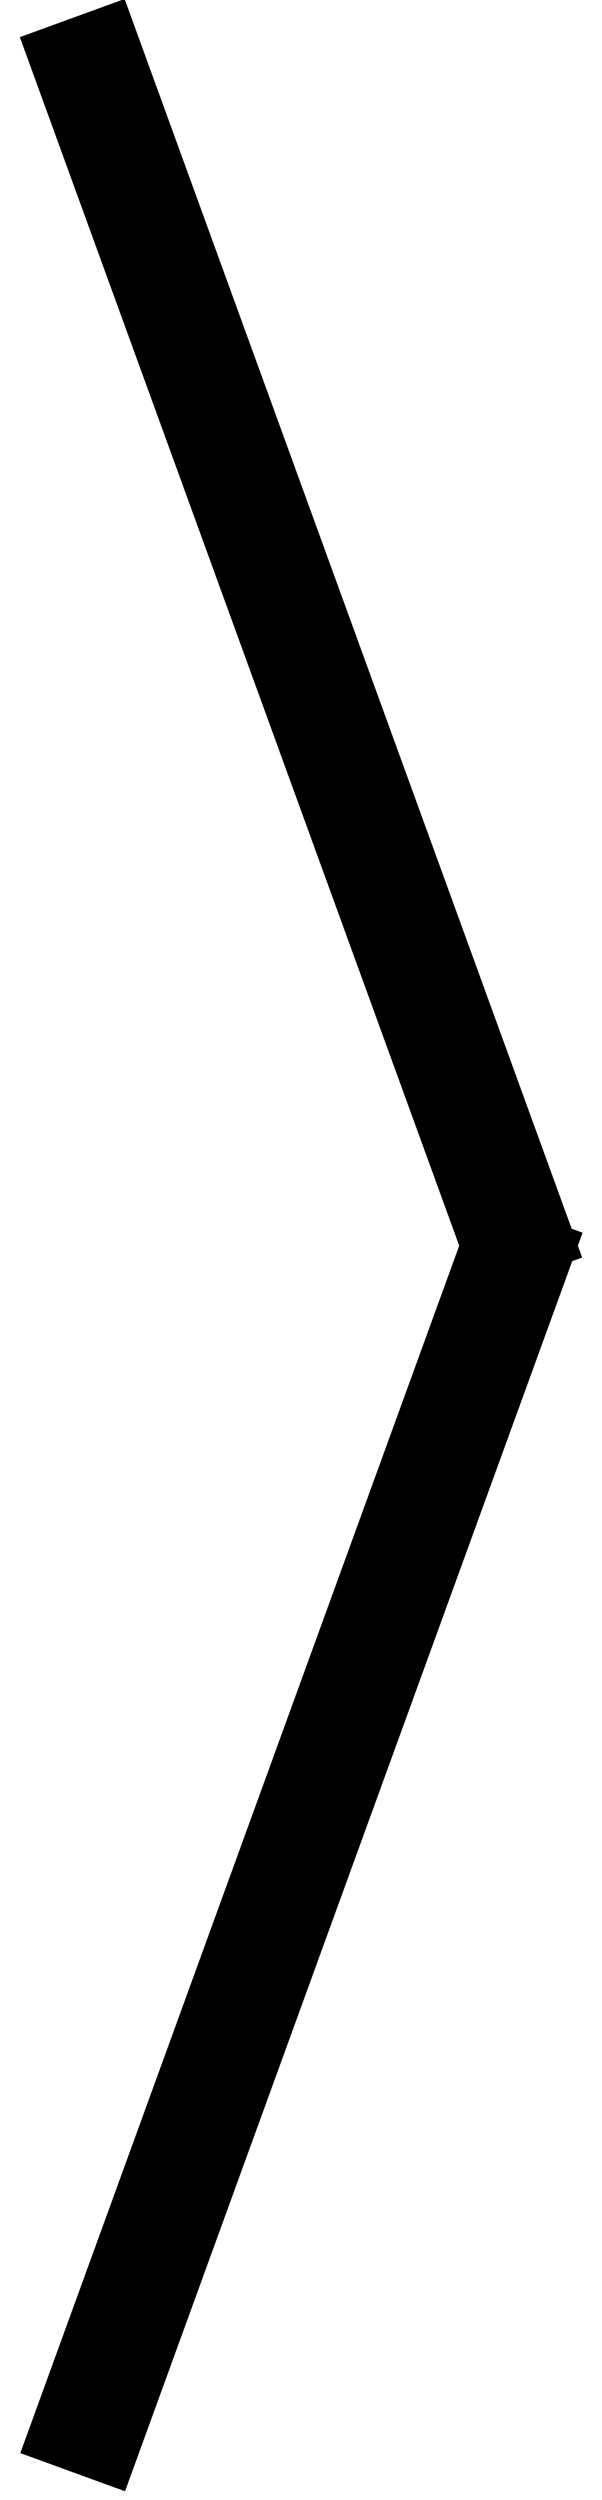 <?xml version="1.0" encoding="UTF-8"?>
<svg width="27px" height="112px" viewBox="0 0 27 112" version="1.1" xmlns="http://www.w3.org/2000/svg" xmlns:xlink="http://www.w3.org/1999/xlink">
    <!-- Generator: Sketch 48.2 (47327) - http://www.bohemiancoding.com/sketch -->
    <title>Combined Shape</title>
    <desc>Created with Sketch.</desc>
    <defs></defs>
    <g id="work-single" stroke="none" stroke-width="1" fill="none" fill-rule="evenodd" transform="translate(-848, -618)">
        <g id="Group-5" transform="translate(94, 254)" fill="#000000">
            <g id="Group-3" transform="translate(754, 363)">
                <path d="M25.64,56.045 L26.129,56.223 L25.917,56.806 L26.11,57.336 L25.665,57.497 L5.608,112.605 L0.91,110.895 L20.596,56.806 L0.89,2.664 L5.589,0.954 L25.64,56.045 Z" id="Combined-Shape"></path>
            </g>
        </g>
    </g>
</svg>
